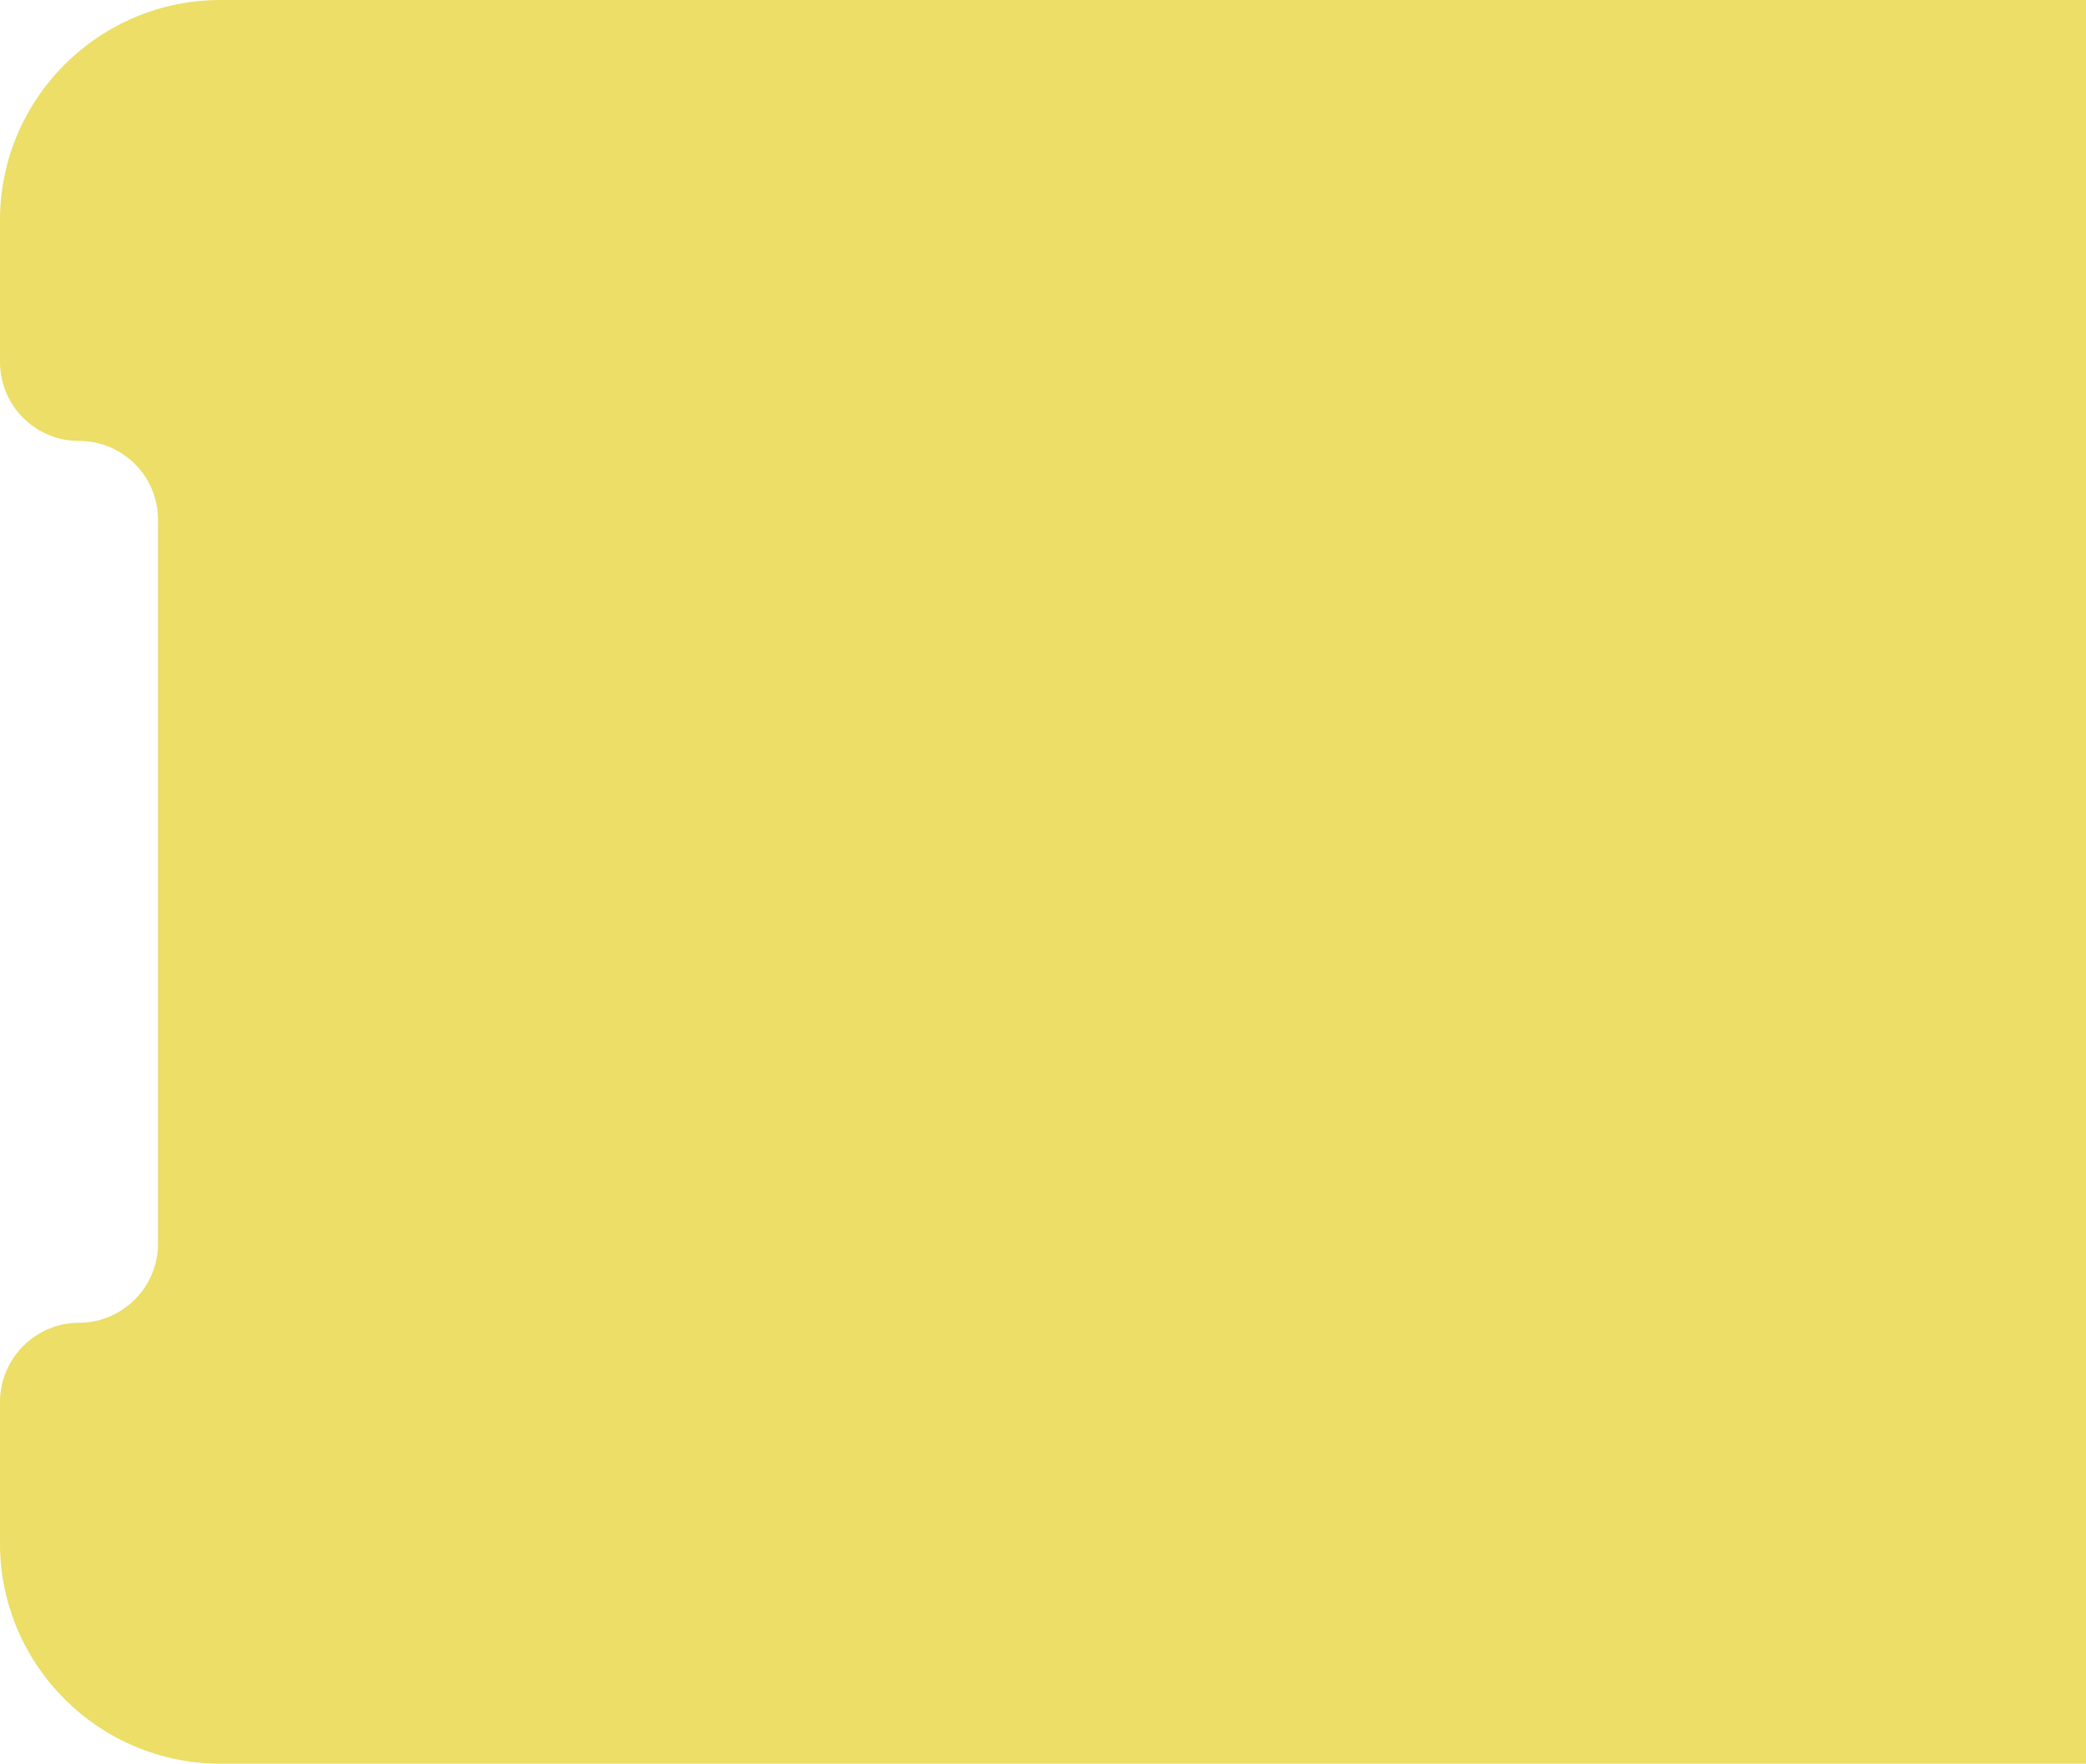 <?xml version="1.0" encoding="UTF-8"?>
<svg id="Layer_2" data-name="Layer 2" xmlns="http://www.w3.org/2000/svg" viewBox="0 0 59.14 50">
  <defs>
    <style>
      .cls-1 {
        fill: #ecde66;
        stroke-width: 0px;
      }
    </style>
  </defs>
  <g id="Layer_1-2" data-name="Layer 1">
    <path class="cls-1" d="M0,39.71c.02-1.22,1.02-2.21,2.24-2.21s2.24-1,2.24-2.24V14.74c0-1.24-1-2.24-2.24-2.24S.02,11.51,0,10.29v-4.1C.03,2.77,2.82,0,6.25,0h52.89v50H6.25c-3.43,0-6.22-2.77-6.25-6.19v-4.1Z"/>
  </g>
</svg>